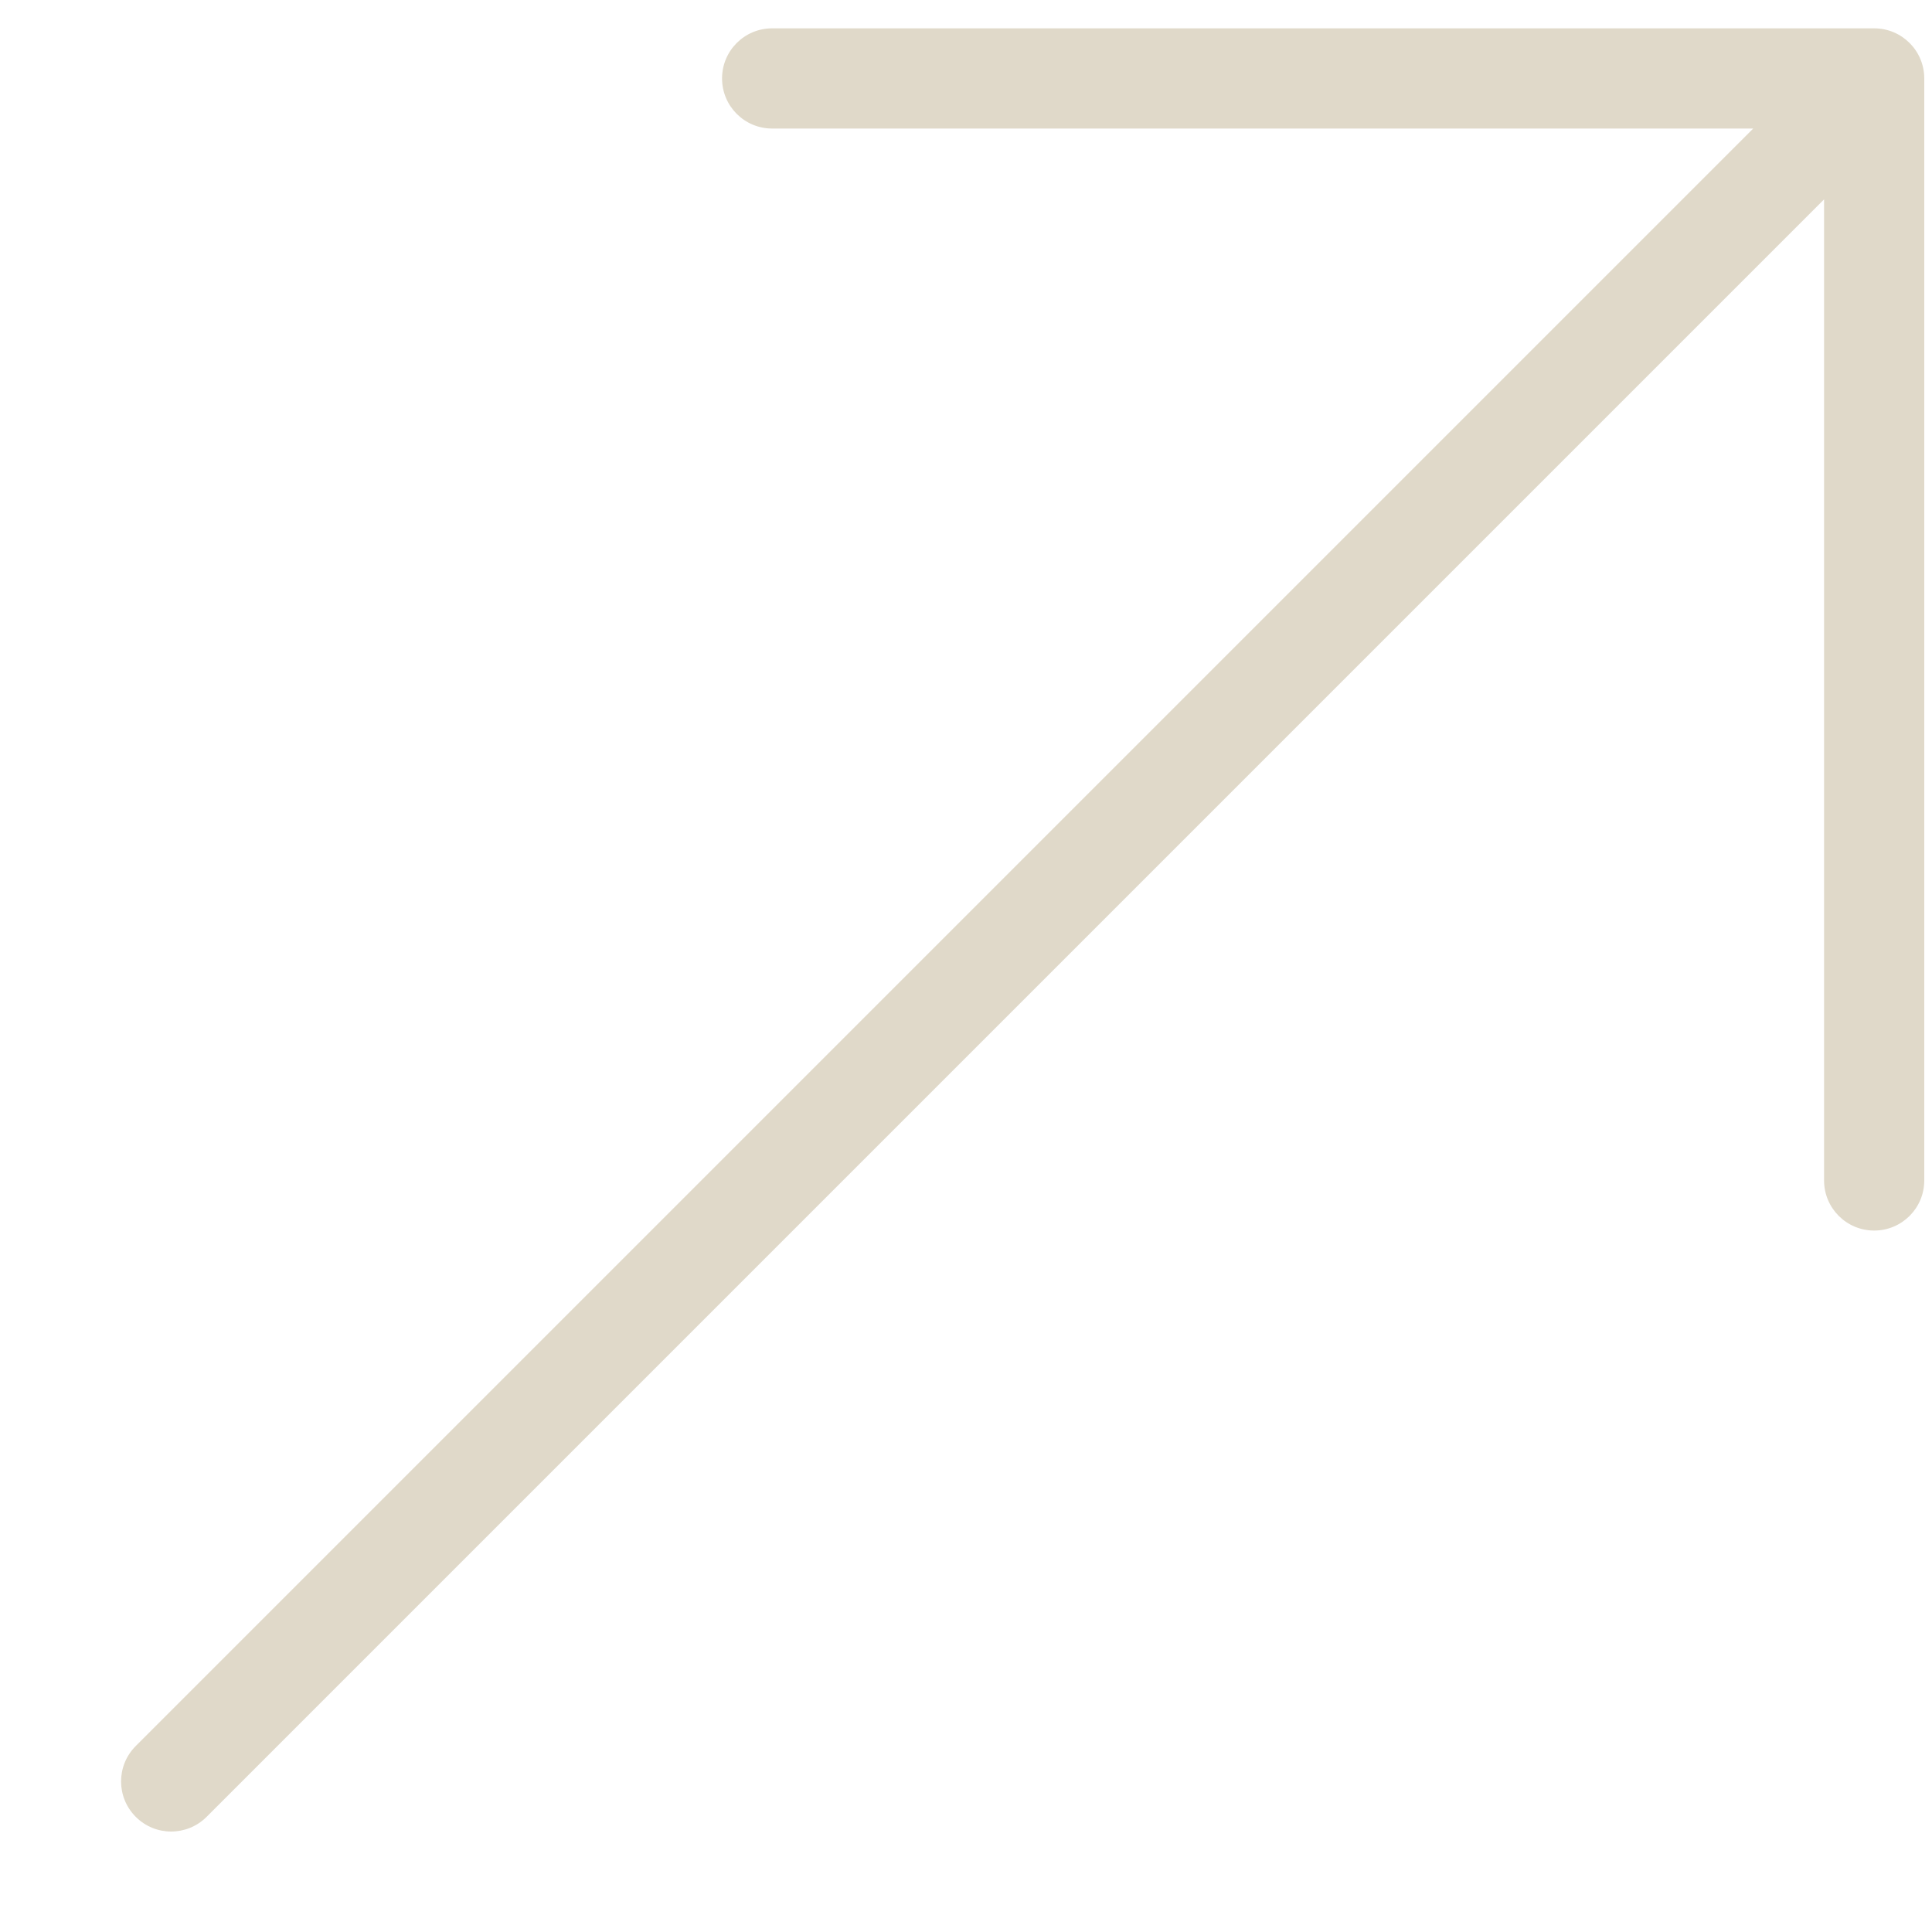 <svg width="15" height="15" viewBox="0 0 15 15" fill="none" xmlns="http://www.w3.org/2000/svg">
<path d="M14.551 0.22H5.995C5.78 0.22 5.606 0.394 5.606 0.609C5.606 0.824 5.78 0.998 5.995 0.998H13.612L1.054 13.556C0.902 13.708 0.902 13.954 1.054 14.106C1.13 14.182 1.229 14.22 1.329 14.22C1.428 14.22 1.528 14.182 1.604 14.106L14.162 1.548V9.165C14.162 9.38 14.336 9.554 14.551 9.554C14.766 9.554 14.94 9.38 14.94 9.165V0.609C14.94 0.394 14.766 0.22 14.551 0.22Z" fill="#E0D9C9"/>
</svg>
